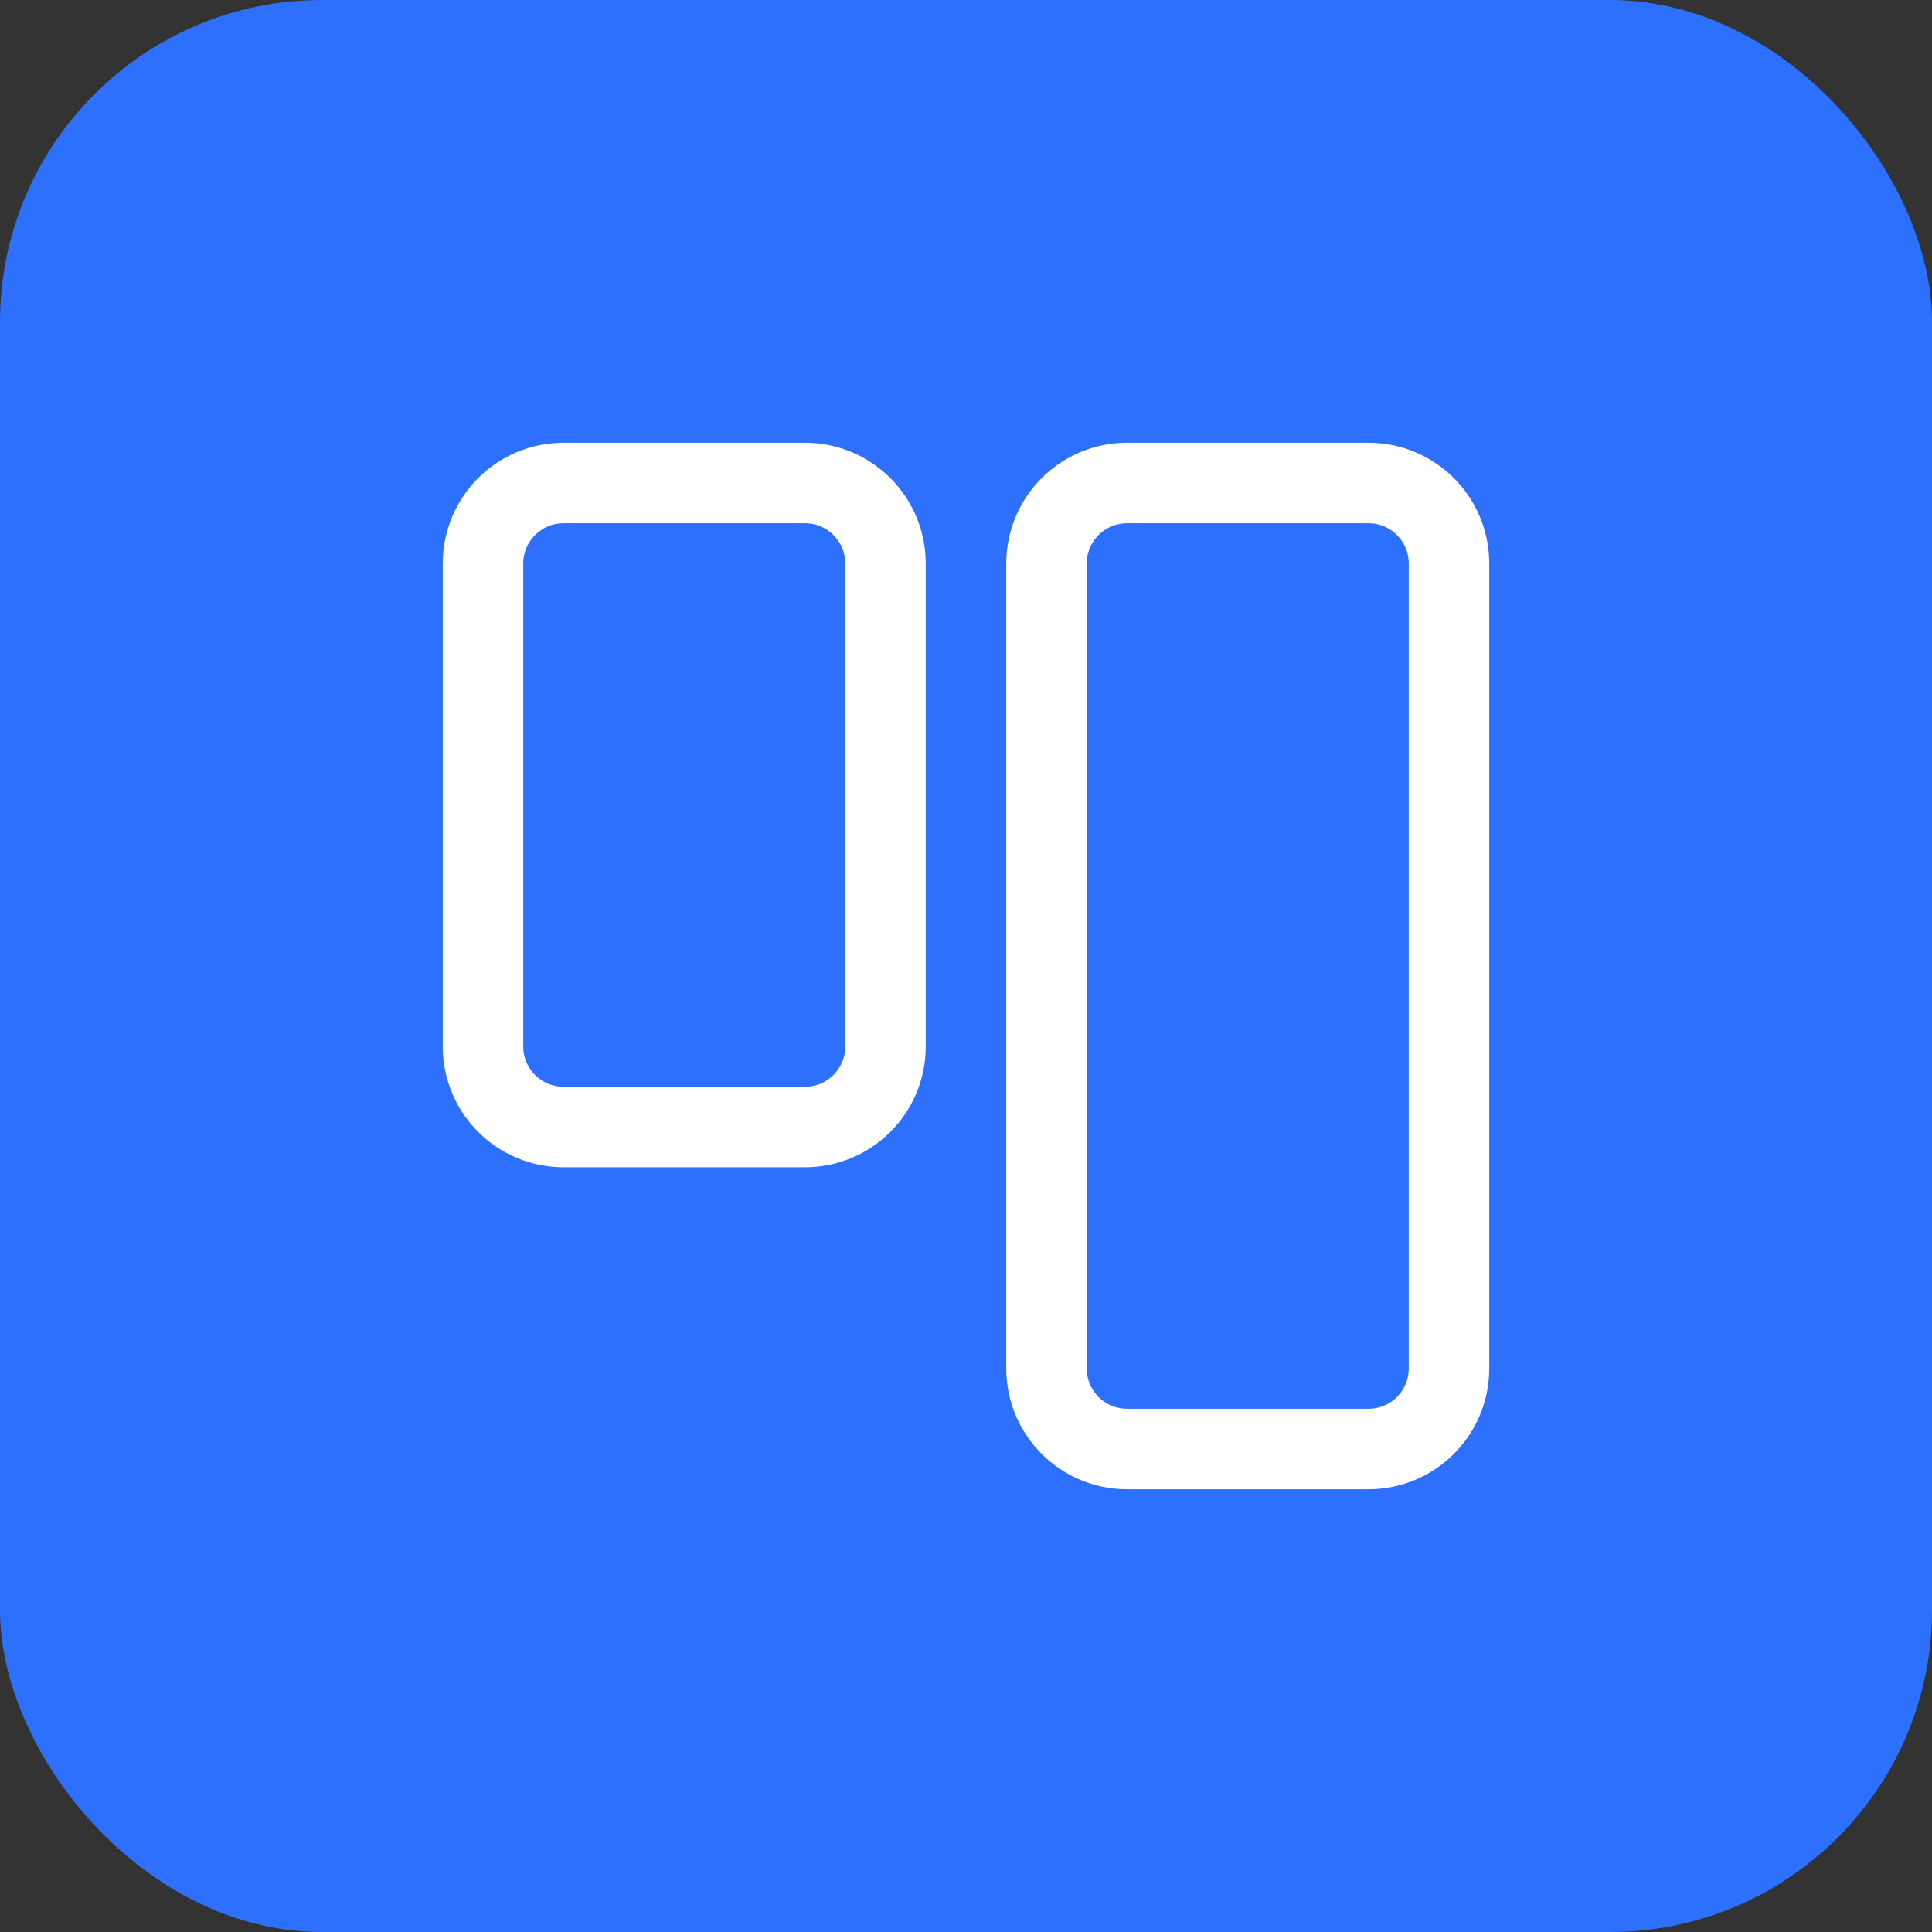 <svg width="24" height="24" viewBox="0 0 24 24" fill="none" xmlns="http://www.w3.org/2000/svg">
<rect x="0" y="0" width="24" height="24" fill="#333333" stroke="none"/>
<rect width="24" height="24" rx="4" fill="#2D70FD"/>
<g clip-path="url(#clip0_2_205)">
<path d="M10 6H7C6.448 6 6 6.448 6 7V13C6 13.552 6.448 14 7 14H10C10.552 14 11 13.552 11 13V7C11 6.448 10.552 6 10 6Z" stroke="white" stroke-linecap="round" stroke-linejoin="round"/>
<path d="M17 6H14C13.448 6 13 6.448 13 7V17C13 17.552 13.448 18 14 18H17C17.552 18 18 17.552 18 17V7C18 6.448 17.552 6 17 6Z" stroke="white" stroke-linecap="round" stroke-linejoin="round"/>
</g>
<defs>
<clipPath id="clip0_2_205">
<rect width="16" height="16" fill="white" transform="translate(4 4)"/>
</clipPath>
</defs>
</svg>
